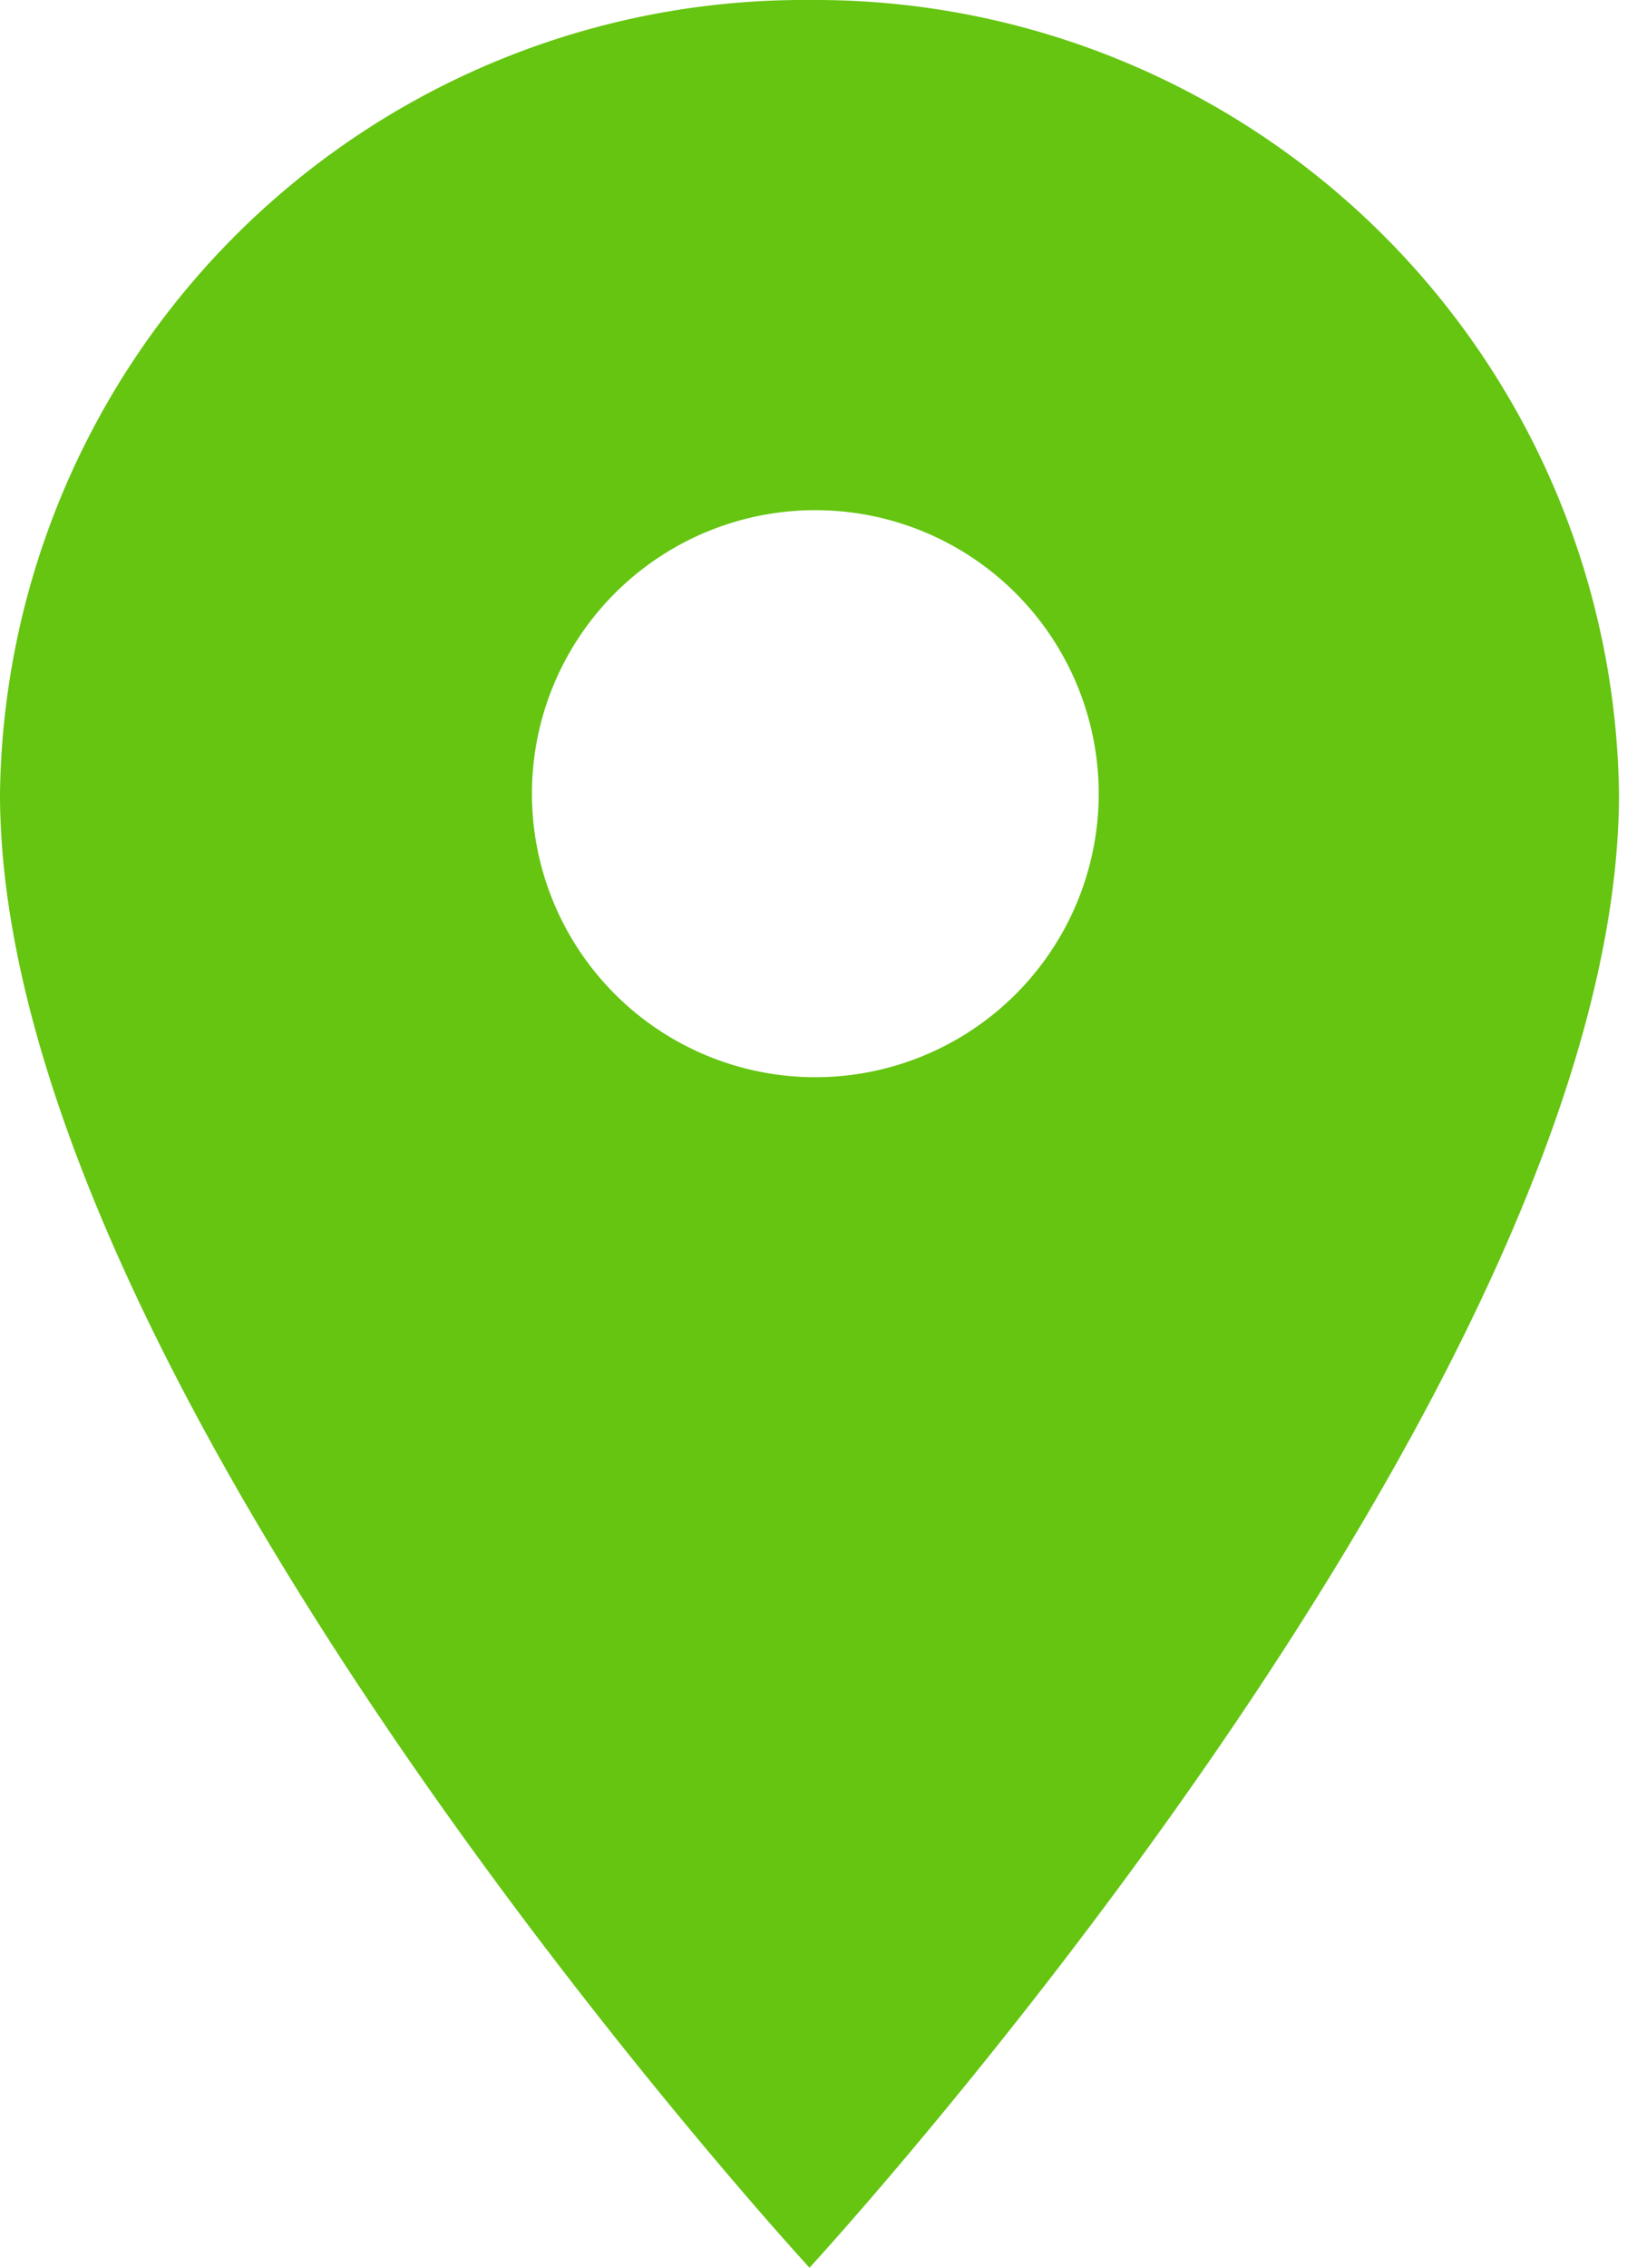 <svg width="26" height="36" fill="none" xmlns="http://www.w3.org/2000/svg"><g clip-path="url(#clip0)"><path d="M12.857 0A12.768 12.768 0 000 12.6C0 22.05 12.857 36 12.857 36s12.857-13.95 12.857-23.4A12.768 12.768 0 0012.857 0zm0 17.1a4.5 4.5 0 11.185-9 4.5 4.5 0 01-.185 9z" fill="#65C511"/></g><defs><clipPath id="clip0"><path fill="#fff" d="M0 0h25.714v36H0z"/></clipPath></defs></svg>